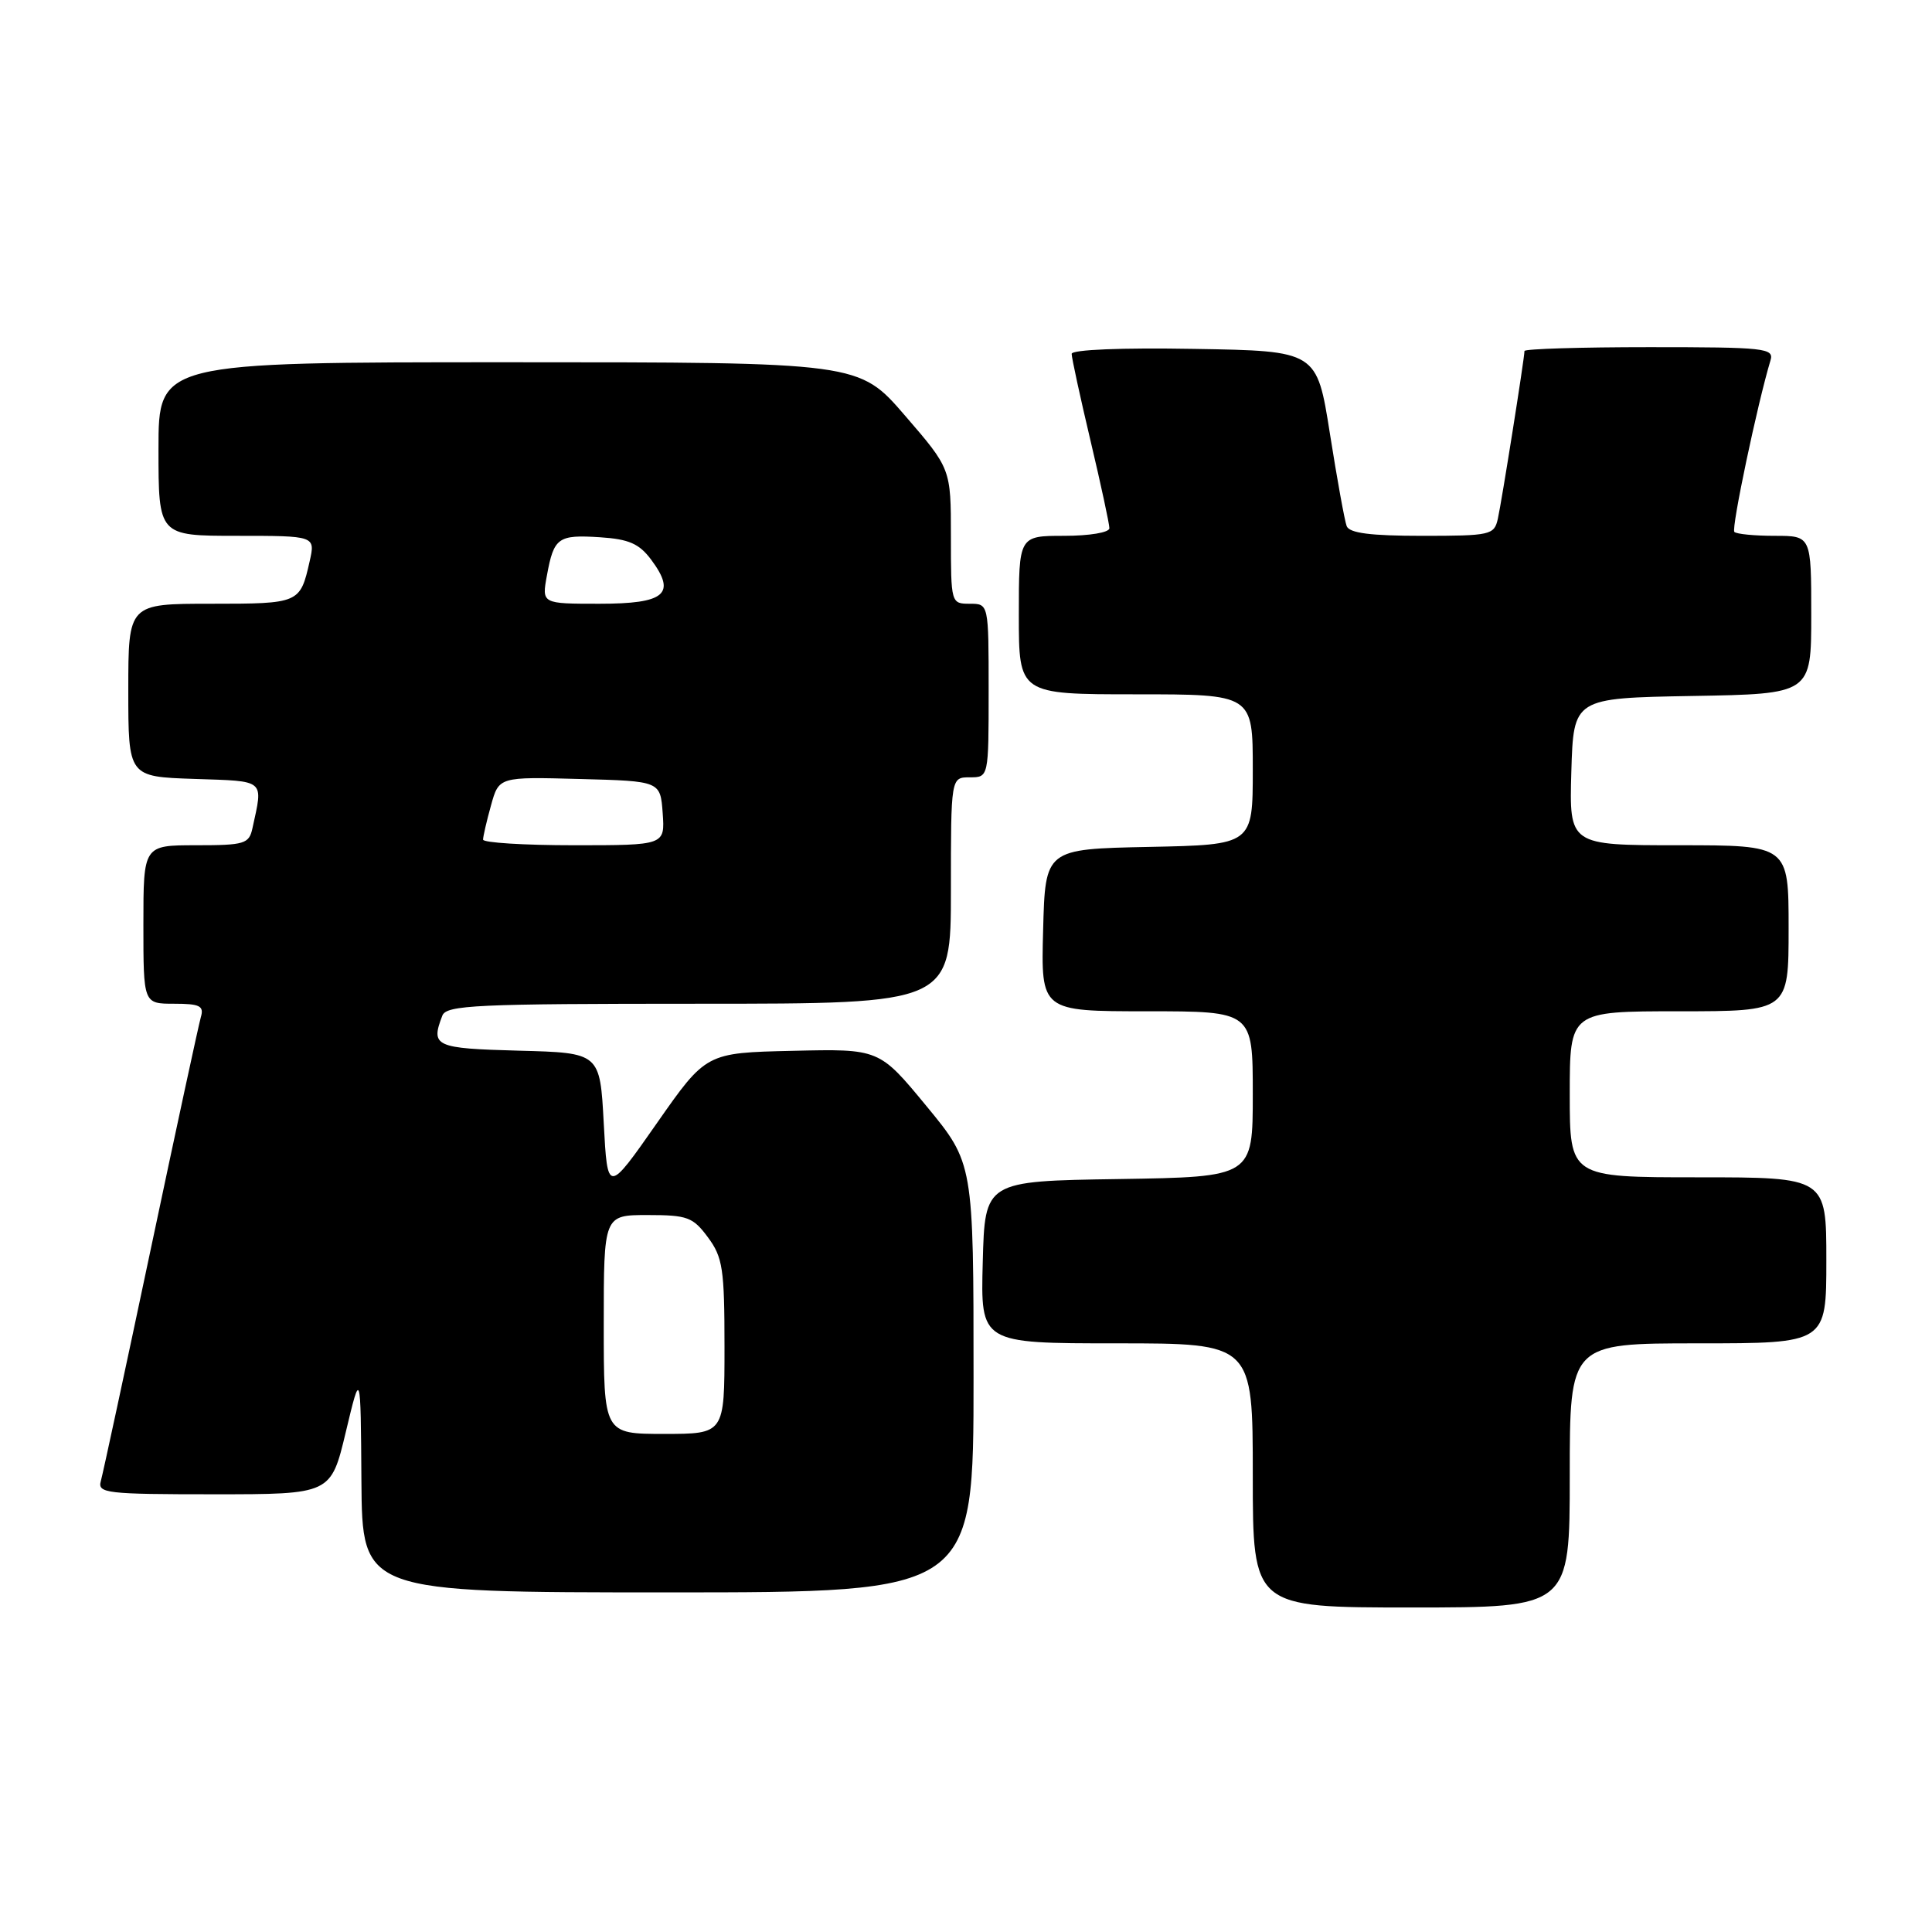 <?xml version="1.0" encoding="UTF-8" standalone="no"?>
<!DOCTYPE svg PUBLIC "-//W3C//DTD SVG 1.1//EN" "http://www.w3.org/Graphics/SVG/1.1/DTD/svg11.dtd" >
<svg xmlns="http://www.w3.org/2000/svg" xmlns:xlink="http://www.w3.org/1999/xlink" version="1.1" viewBox="0 0 256 256">
 <g >
 <path fill="currentColor"
d=" M 208.00 195.50 C 208.00 178.00 208.00 178.00 225.00 178.00 C 242.00 178.00 242.00 178.00 242.00 167.00 C 242.00 156.00 242.00 156.00 225.00 156.00 C 208.00 156.00 208.00 156.00 208.00 145.00 C 208.00 134.00 208.00 134.00 222.50 134.00 C 237.00 134.00 237.00 134.00 237.00 123.00 C 237.00 112.00 237.00 112.00 222.46 112.00 C 207.93 112.00 207.93 112.00 208.21 102.25 C 208.50 92.50 208.50 92.50 224.25 92.22 C 240.00 91.95 240.00 91.95 240.00 81.47 C 240.00 71.00 240.00 71.00 235.17 71.00 C 232.51 71.00 230.10 70.77 229.81 70.48 C 229.38 70.04 232.88 53.44 234.60 47.75 C 235.09 46.13 233.88 46.00 218.57 46.00 C 209.46 46.00 202.00 46.23 202.00 46.51 C 202.00 47.46 198.98 66.48 198.47 68.75 C 197.99 70.89 197.50 71.00 188.45 71.00 C 181.59 71.00 178.80 70.64 178.44 69.71 C 178.17 69.00 177.17 63.48 176.22 57.46 C 174.49 46.50 174.49 46.50 158.24 46.23 C 148.62 46.06 142.00 46.33 142.00 46.89 C 142.00 47.40 143.12 52.58 144.50 58.40 C 145.88 64.22 147.00 69.44 147.00 69.99 C 147.00 70.56 144.37 71.00 141.00 71.00 C 135.00 71.00 135.00 71.00 135.00 81.50 C 135.00 92.00 135.00 92.00 150.50 92.00 C 166.00 92.00 166.00 92.00 166.00 101.97 C 166.00 111.94 166.00 111.94 152.25 112.22 C 138.50 112.50 138.50 112.50 138.22 123.25 C 137.93 134.00 137.93 134.00 151.97 134.00 C 166.00 134.00 166.00 134.00 166.00 144.98 C 166.00 155.95 166.00 155.95 148.25 156.23 C 130.50 156.50 130.50 156.50 130.22 167.25 C 129.93 178.00 129.93 178.00 147.97 178.00 C 166.00 178.00 166.00 178.00 166.00 195.50 C 166.00 213.00 166.00 213.00 187.00 213.00 C 208.00 213.00 208.00 213.00 208.00 195.50 Z  M 129.00 182.57 C 129.00 154.13 129.00 154.13 122.75 146.55 C 116.50 138.97 116.50 138.97 105.03 139.24 C 93.56 139.50 93.56 139.50 87.03 148.84 C 80.50 158.18 80.50 158.18 80.00 148.84 C 79.50 139.50 79.50 139.50 68.75 139.22 C 57.62 138.92 57.04 138.66 58.61 134.58 C 59.14 133.18 63.08 133.00 92.61 133.00 C 126.00 133.00 126.00 133.00 126.00 118.00 C 126.00 103.00 126.00 103.00 128.50 103.00 C 131.00 103.00 131.00 103.00 131.00 91.50 C 131.00 80.00 131.00 80.00 128.50 80.00 C 126.02 80.00 126.00 79.93 126.00 71.06 C 126.00 62.11 126.00 62.11 119.91 55.06 C 113.82 48.00 113.82 48.00 67.41 48.00 C 21.00 48.00 21.00 48.00 21.00 59.50 C 21.00 71.00 21.00 71.00 31.39 71.00 C 41.79 71.00 41.79 71.00 41.03 74.38 C 39.77 79.96 39.67 80.00 27.94 80.00 C 17.00 80.00 17.00 80.00 17.00 91.46 C 17.00 102.92 17.00 102.92 25.75 103.21 C 35.28 103.53 34.88 103.19 33.45 109.75 C 33.00 111.82 32.41 112.00 25.98 112.00 C 19.00 112.00 19.00 112.00 19.00 122.50 C 19.00 133.00 19.00 133.00 23.07 133.00 C 26.47 133.00 27.05 133.29 26.62 134.75 C 26.34 135.71 23.35 149.55 19.98 165.50 C 16.61 181.45 13.63 195.29 13.36 196.25 C 12.90 197.86 14.08 198.00 28.36 198.00 C 43.85 198.00 43.85 198.00 45.82 189.75 C 47.79 181.50 47.79 181.50 47.89 196.25 C 48.00 211.00 48.00 211.00 88.50 211.00 C 129.00 211.00 129.00 211.00 129.00 182.57 Z  M 80.00 175.50 C 80.00 161.00 80.00 161.00 85.81 161.00 C 91.09 161.00 91.82 161.27 93.81 163.96 C 95.77 166.60 96.00 168.16 96.00 178.46 C 96.00 190.00 96.00 190.00 88.00 190.00 C 80.00 190.00 80.00 190.00 80.00 175.50 Z  M 64.01 111.25 C 64.01 110.84 64.48 108.80 65.06 106.72 C 66.11 102.93 66.11 102.93 76.81 103.22 C 87.50 103.50 87.50 103.50 87.81 107.75 C 88.11 112.00 88.11 112.00 76.06 112.00 C 69.43 112.00 64.00 111.66 64.01 111.25 Z  M 72.47 76.25 C 73.39 71.22 73.94 70.83 79.51 71.19 C 83.34 71.44 84.70 72.04 86.29 74.17 C 89.66 78.71 88.14 80.00 79.42 80.00 C 71.78 80.00 71.78 80.00 72.47 76.25 Z "/>
</g>
</svg>